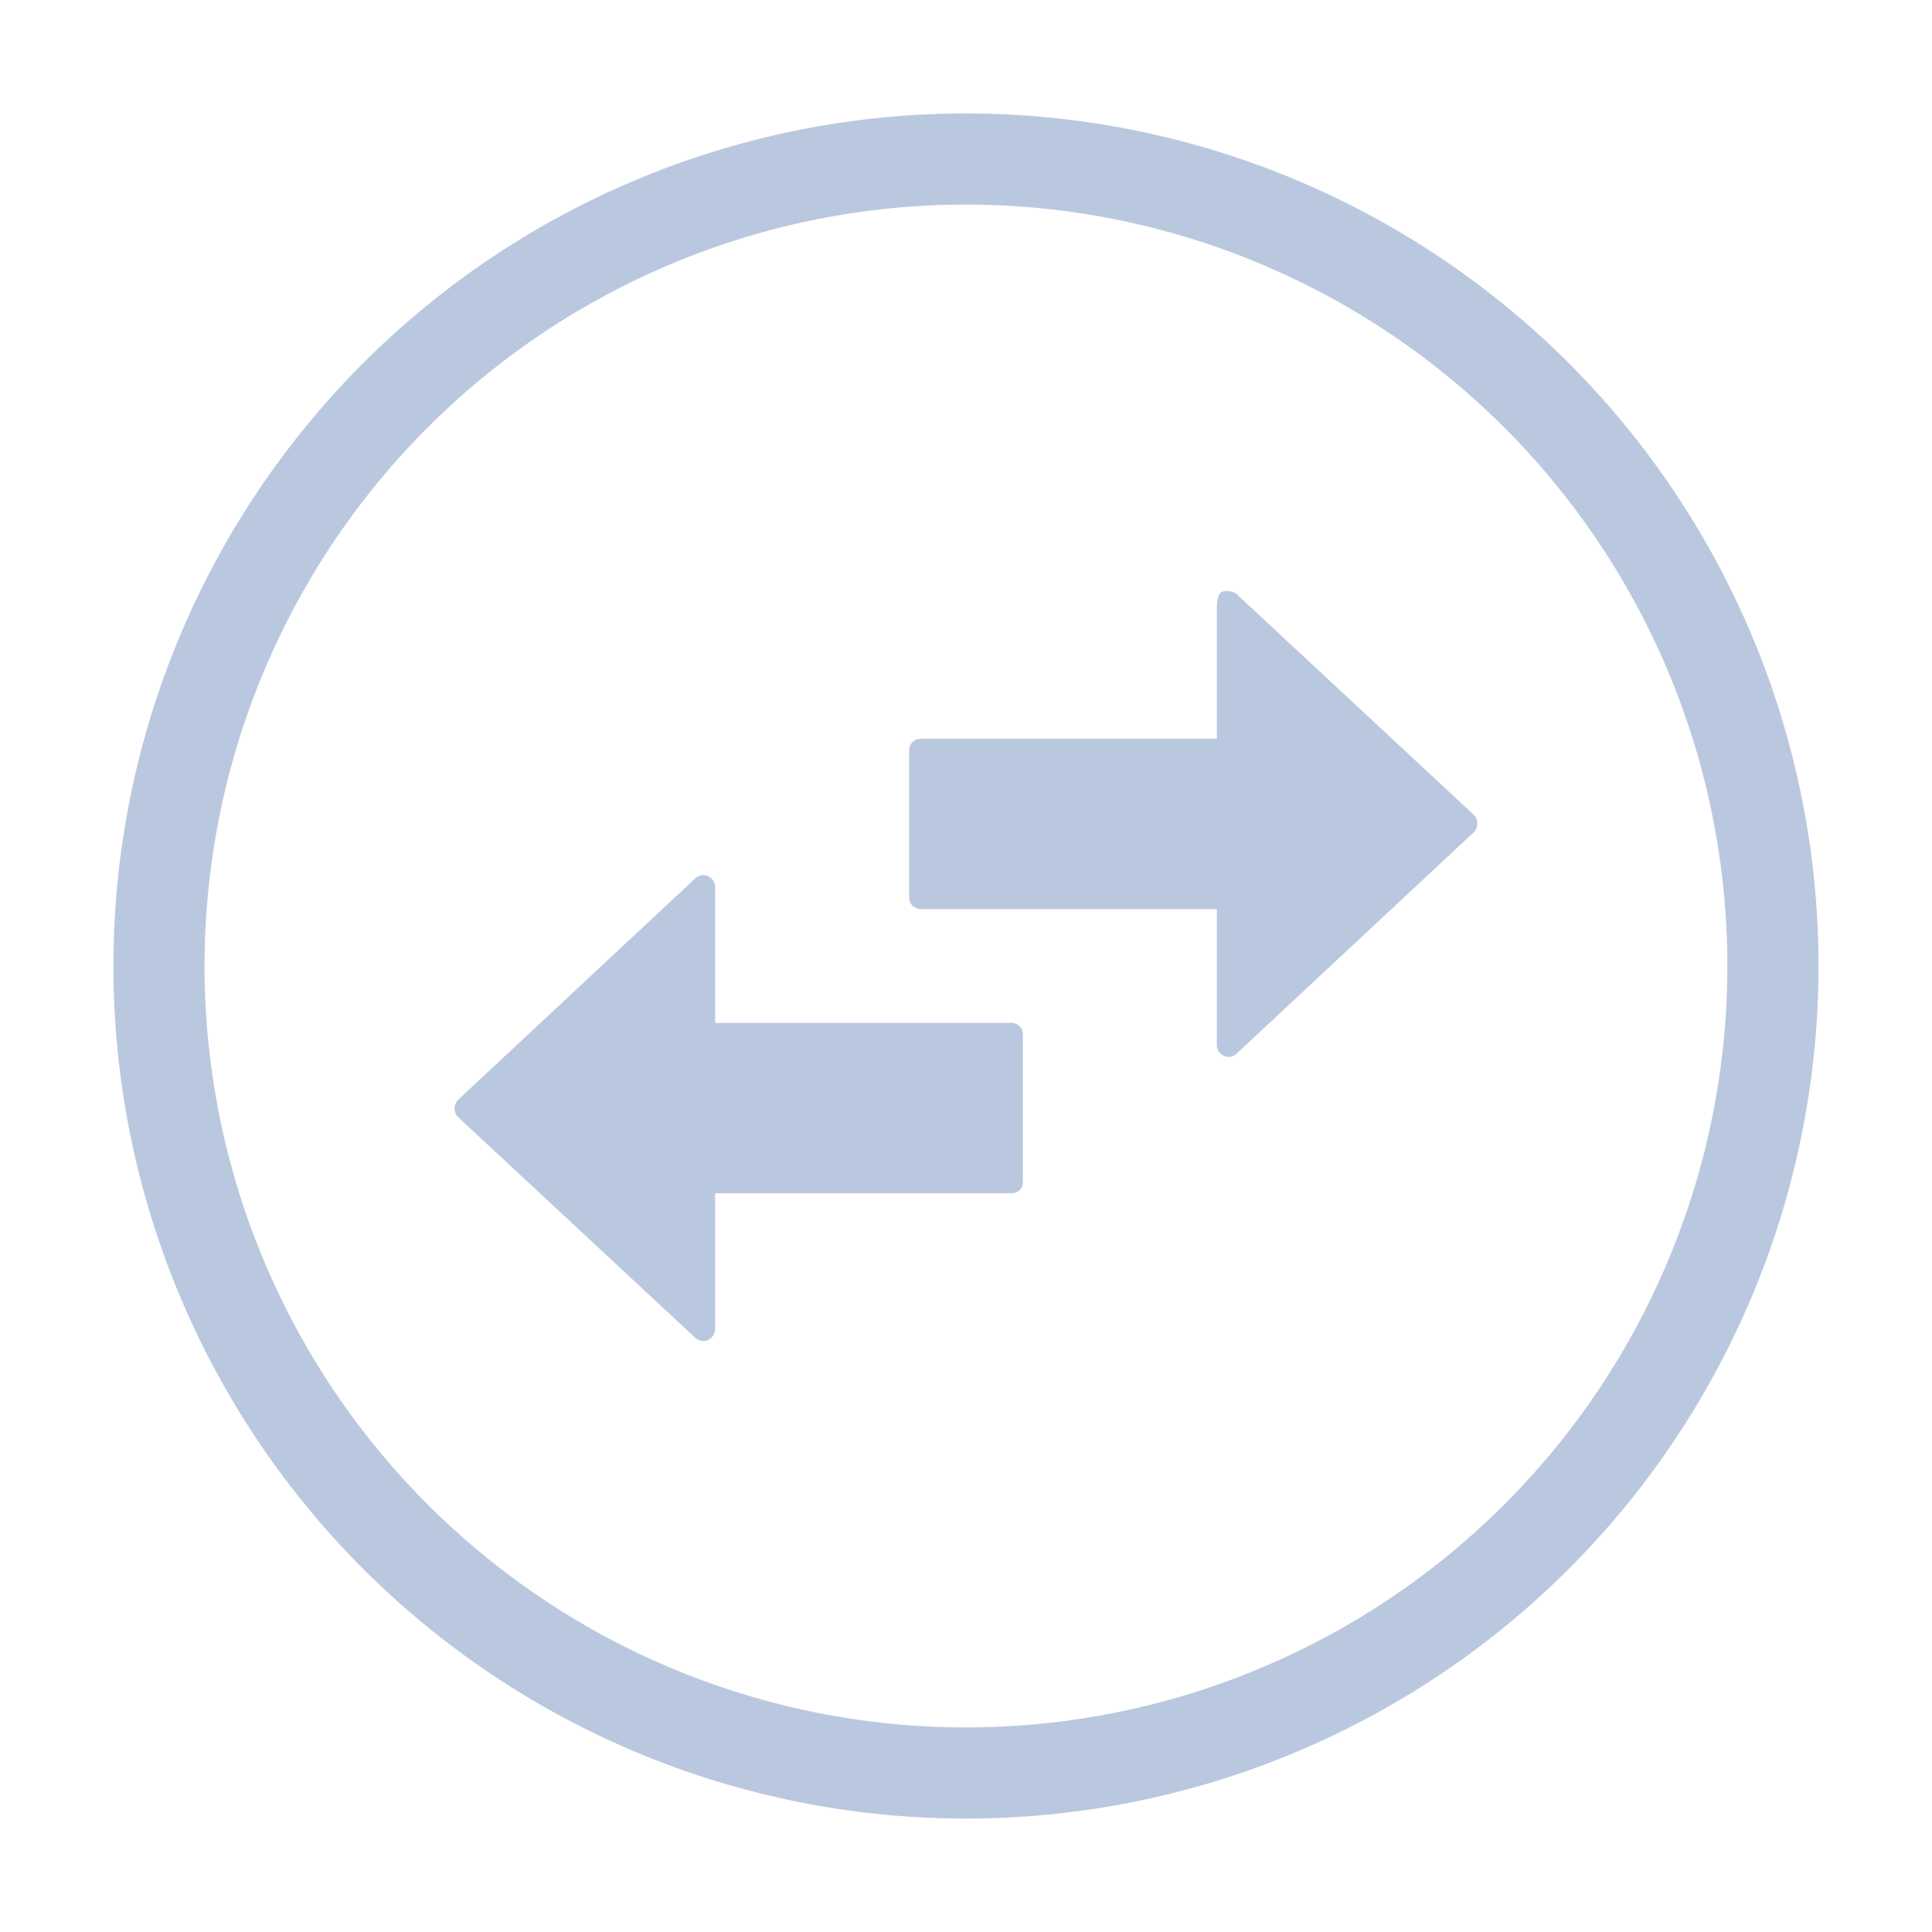 <?xml version="1.0" encoding="UTF-8" standalone="no"?>
<svg
   inkscape:version="1.3.2 (091e20ef0f, 2023-11-25)"
   sodipodi:docname="system-user-prompt.svg"
   id="svg8"
   version="1.1"
   height="34"
   width="34"
   viewBox="0 0 34 34"
   style="isolation:isolate"
   xmlns:inkscape="http://www.inkscape.org/namespaces/inkscape"
   xmlns:sodipodi="http://sodipodi.sourceforge.net/DTD/sodipodi-0.dtd"
   xmlns="http://www.w3.org/2000/svg"
   xmlns:svg="http://www.w3.org/2000/svg"
   xmlns:rdf="http://www.w3.org/1999/02/22-rdf-syntax-ns#"
   xmlns:cc="http://creativecommons.org/ns#"
   xmlns:dc="http://purl.org/dc/elements/1.1/">
  <defs
     id="defs12" />
  <sodipodi:namedview
     inkscape:current-layer="svg8"
     inkscape:window-maximized="1"
     inkscape:window-y="0"
     inkscape:window-x="0"
     inkscape:cy="22.15541"
     inkscape:cx="29.62082"
     inkscape:zoom="10.381211"
     showgrid="true"
     id="namedview10"
     inkscape:window-height="996"
     inkscape:window-width="1920"
     inkscape:pageshadow="2"
     inkscape:pageopacity="0"
     guidetolerance="10"
     gridtolerance="10"
     objecttolerance="10"
     borderopacity="1"
     bordercolor="#000000"
     pagecolor="#cccccc"
     inkscape:showpageshadow="2"
     inkscape:pagecheckerboard="0"
     inkscape:deskcolor="#808080"
     inkscape:document-units="px">
    <inkscape:grid
       type="xygrid"
       id="grid139"
       originx="0"
       originy="0"
       spacingy="1"
       spacingx="1"
       units="px"
       visible="true" />
  </sodipodi:namedview>
  <circle
     style="opacity:0;fill:#d1d5e9;fill-opacity:1;stroke-width:1.067"
     id="circle955"
     r="16"
     cy="-53"
     cx="20"
     transform="scale(1,-1)" />
  <path
     style="color:#d6dbf1;fill:none;fill-opacity:1;stroke:#bac8df;stroke-width:1.604;stroke-linecap:round;stroke-miterlimit:4;stroke-dasharray:none;stroke-opacity:1;stop-color:#31363b"
     sodipodi:type="arc"
     sodipodi:cx="-16.999996"
     sodipodi:cy="-17.000006"
     sodipodi:rx="14.201318"
     sodipodi:ry="14.201318"
     sodipodi:start="3.7596615"
     sodipodi:end="3.7574109"
     sodipodi:open="true"
     sodipodi:arc-type="arc"
     transform="scale(-1)"
     d="m -28.574,-25.229 a 14.201,14.201 0 0 1 19.797,-3.35 14.201,14.201 0 0 1 3.361,19.795 14.201,14.201 0 0 1 -19.793,3.372 14.201,14.201 0 0 1 -3.383,-19.791"
     id="path7-3"
     class="ColorScheme-Text" />
  <path
     d="m 21.769,18.536 4.169,-3.891 c 0.038,-0.04 0.061,-0.095 0.061,-0.152 0,-0.057 -0.019,-0.111 -0.061,-0.152 L 21.77,10.462 C 21.71,10.401 21.577,10.383 21.5,10.417 c -0.077,0.033 -0.086,0.211 -0.086,0.298 L 21.414,13 H 16.207 C 16.092,13 16,13.082 16,13.2 v 2.6 c 0,0.118 0.094,0.191 0.207,0.2 h 5.207 v 2.386 c 0,0.087 0.052,0.165 0.129,0.198 0.077,0.033 0.167,0.013 0.227,-0.046 z"
     id="path2-7"
     style="fill:#bac8df;fill-opacity:1;stroke-width:0.02"
     sodipodi:nodetypes="ccscccsccssscsccc" />
  <path
     d="M 12.23,15.463 8.061,19.355 C 8.023,19.395 8,19.45 8,19.507 c 0,0.057 0.019,0.111 0.061,0.152 l 4.169,3.879 c 0.06,0.061 0.15,0.079 0.227,0.045 0.077,-0.033 0.128,-0.111 0.128,-0.198 V 21 h 5.207 C 17.907,21 18,20.929 18,20.811 V 18.2 C 18,18.082 17.906,18 17.793,18 h -5.207 v -2.386 c 0,-0.087 -0.052,-0.165 -0.129,-0.198 -0.077,-0.033 -0.167,-0.013 -0.227,0.046 z"
     id="path2-7-5"
     style="fill:#bac8df;fill-opacity:1;stroke-width:0.02"
     sodipodi:nodetypes="ccscccscsssscsccc" />
</svg>
